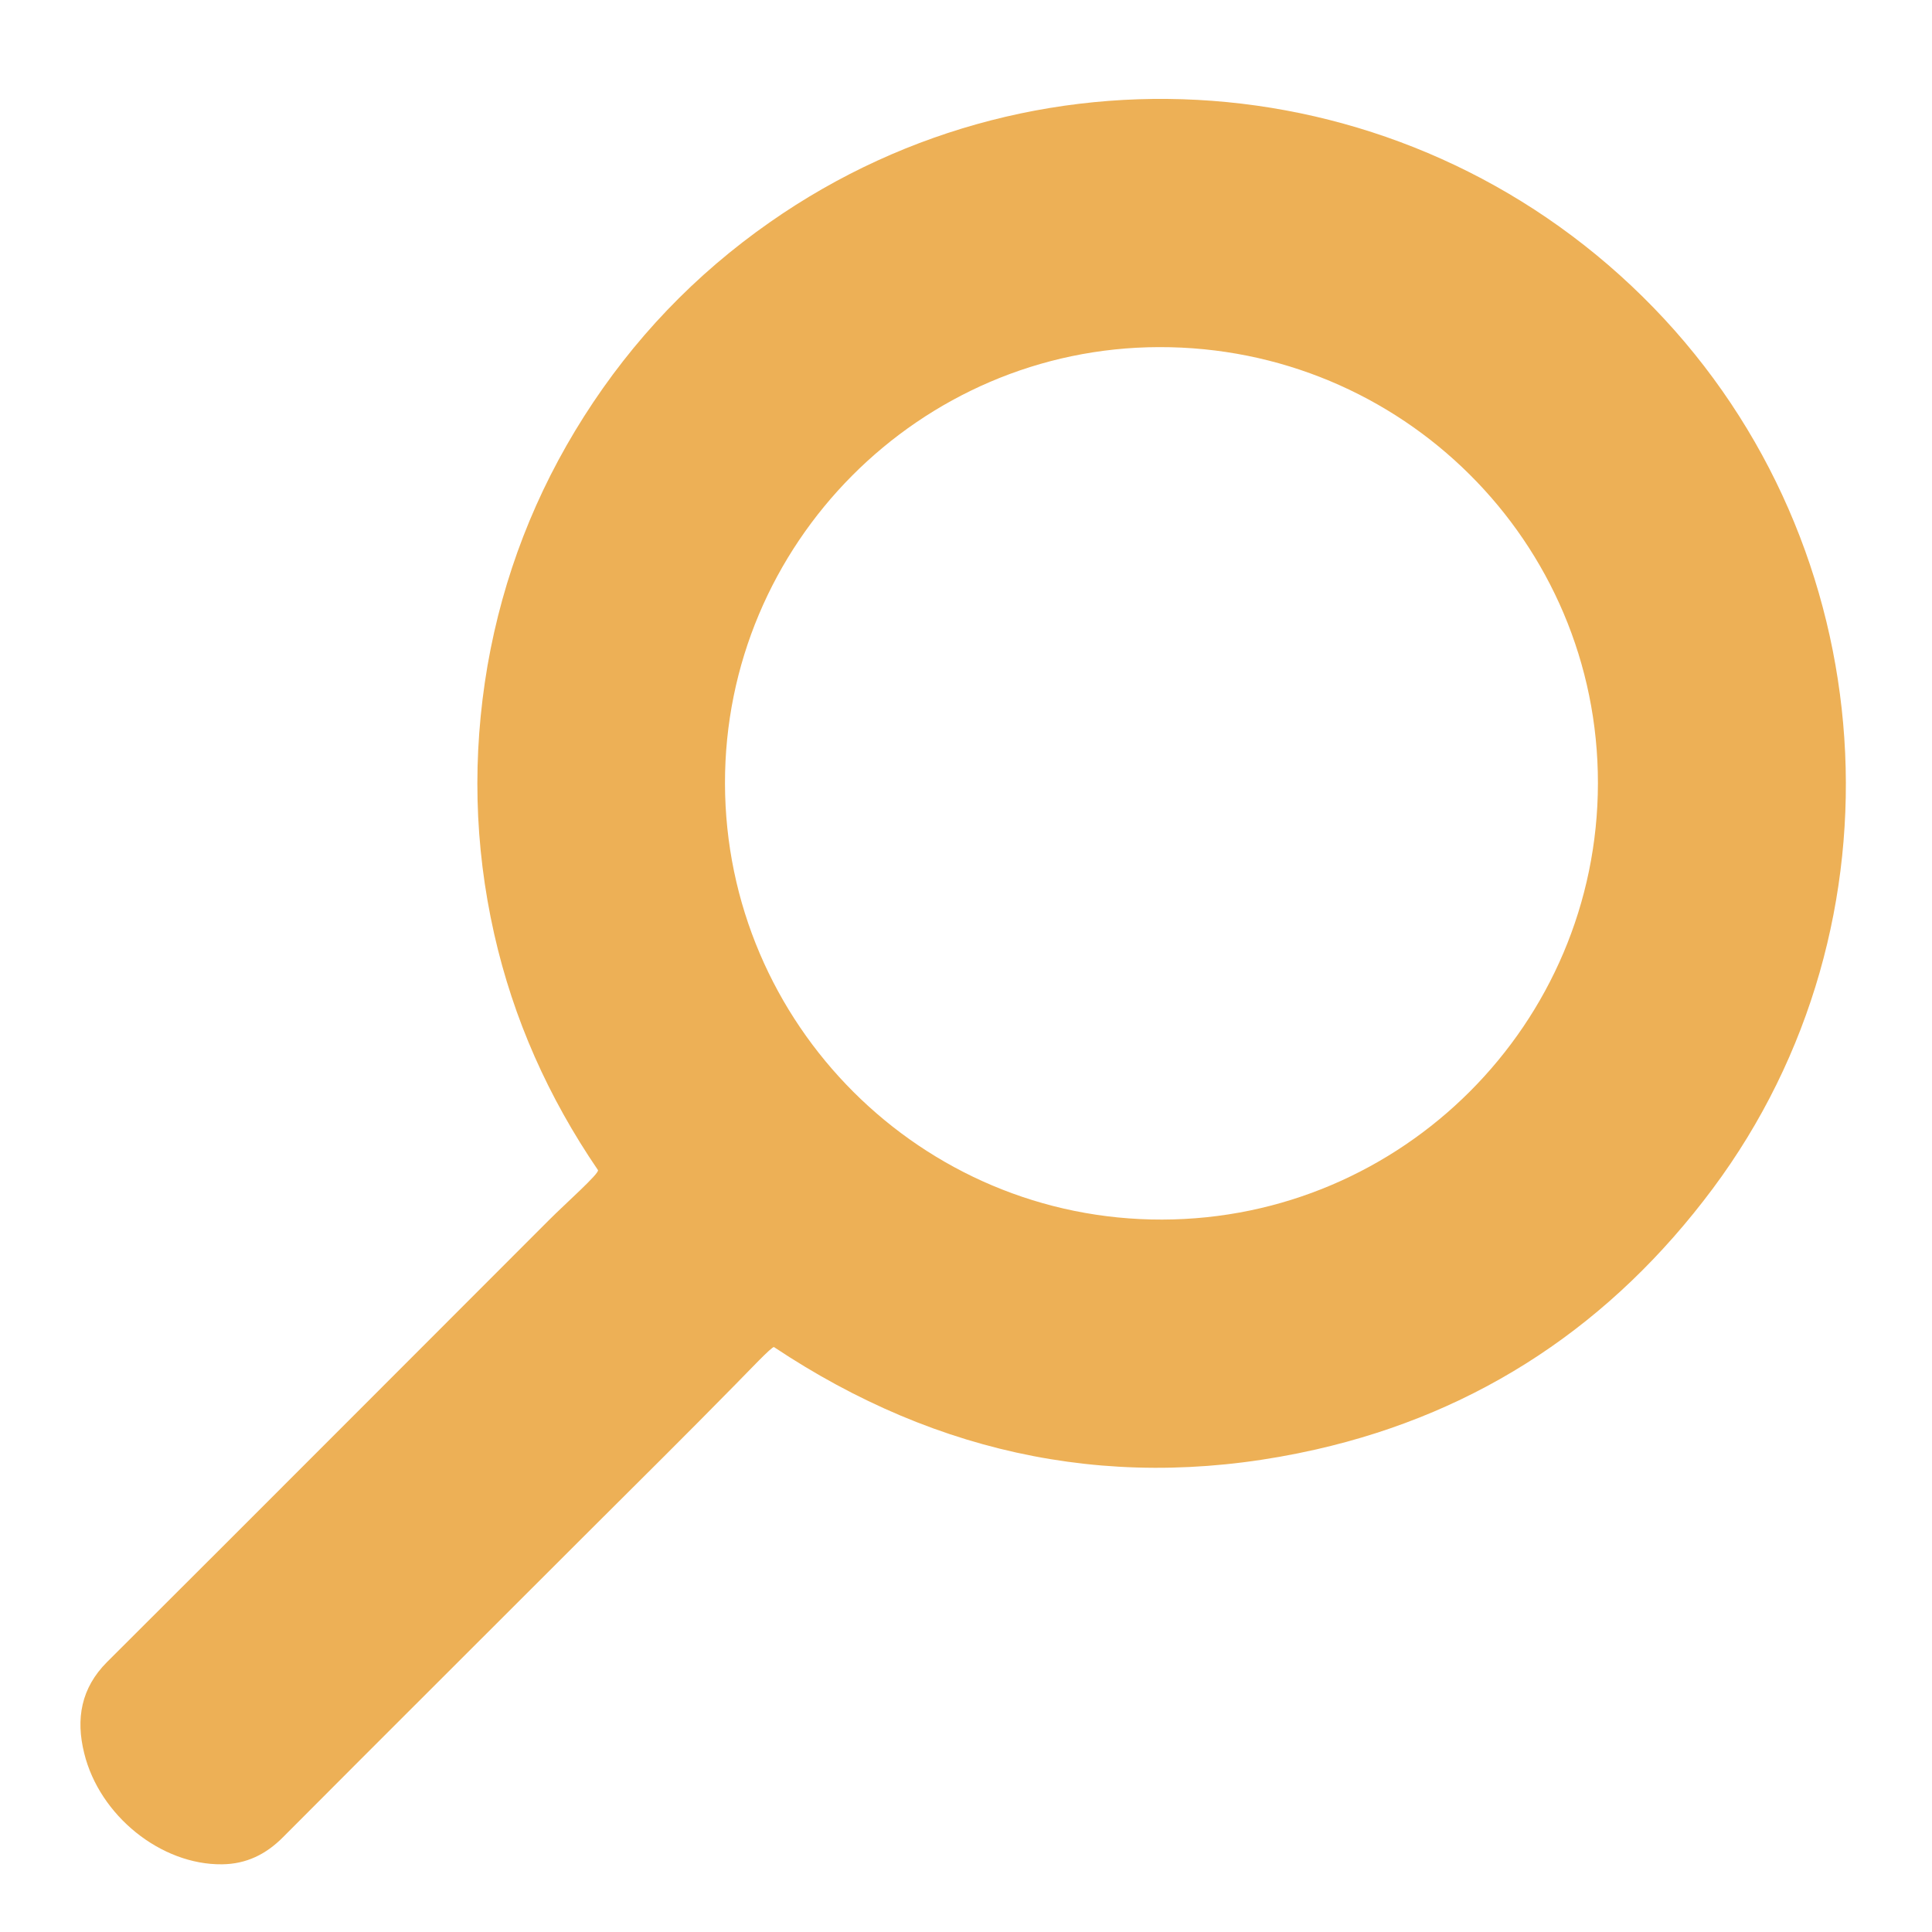 <?xml version="1.0" encoding="utf-8"?>
<!-- Generator: Adobe Illustrator 16.0.0, SVG Export Plug-In . SVG Version: 6.00 Build 0)  -->
<!DOCTYPE svg PUBLIC "-//W3C//DTD SVG 1.1//EN" "http://www.w3.org/Graphics/SVG/1.1/DTD/svg11.dtd">
<svg version="1.1" id="Layer_1" xmlns="http://www.w3.org/2000/svg" xmlns:xlink="http://www.w3.org/1999/xlink" x="0px" y="0px"
	 width="24px" height="24px" viewBox="0 0 24 24" enable-background="new 0 0 24 24" xml:space="preserve">
<path fill="#edb056" d="M9.137,17.197c-0.593,0.605-1.193,1.199-1.793,1.797c-1.275,1.275-2.557,2.552-3.83,3.83
	c-0.211,0.212-0.455,0.332-0.756,0.335C2,23.168,1.236,22.555,1.046,21.779c-0.106-0.426-0.04-0.809,0.284-1.133
	c1.834-1.828,3.66-3.66,5.49-5.49c0.199-0.2,0.633-0.584,0.608-0.621c-0.617-0.905-1.05-1.875-1.289-2.933
	C5.89,10.497,5.865,9.386,6.056,8.269C6.25,7.156,6.65,6.125,7.255,5.173c0.608-0.956,1.378-1.762,2.308-2.412
	c3.419-2.393,8.065-1.942,10.98,1.063c2.876,2.965,3.193,7.642,0.734,10.941c-1.248,1.674-2.889,2.777-4.926,3.24
	c-2.437,0.553-4.689,0.092-6.736-1.271C9.592,16.721,9.285,17.048,9.137,17.197z M14.436,15.15c2.984-0.006,5.41-2.434,5.414-5.418
	c0.004-3.001-2.438-5.428-5.453-5.42c-2.972,0.007-5.397,2.445-5.391,5.422C9.013,12.725,11.45,15.157,14.436,15.15z"/>
</svg>
